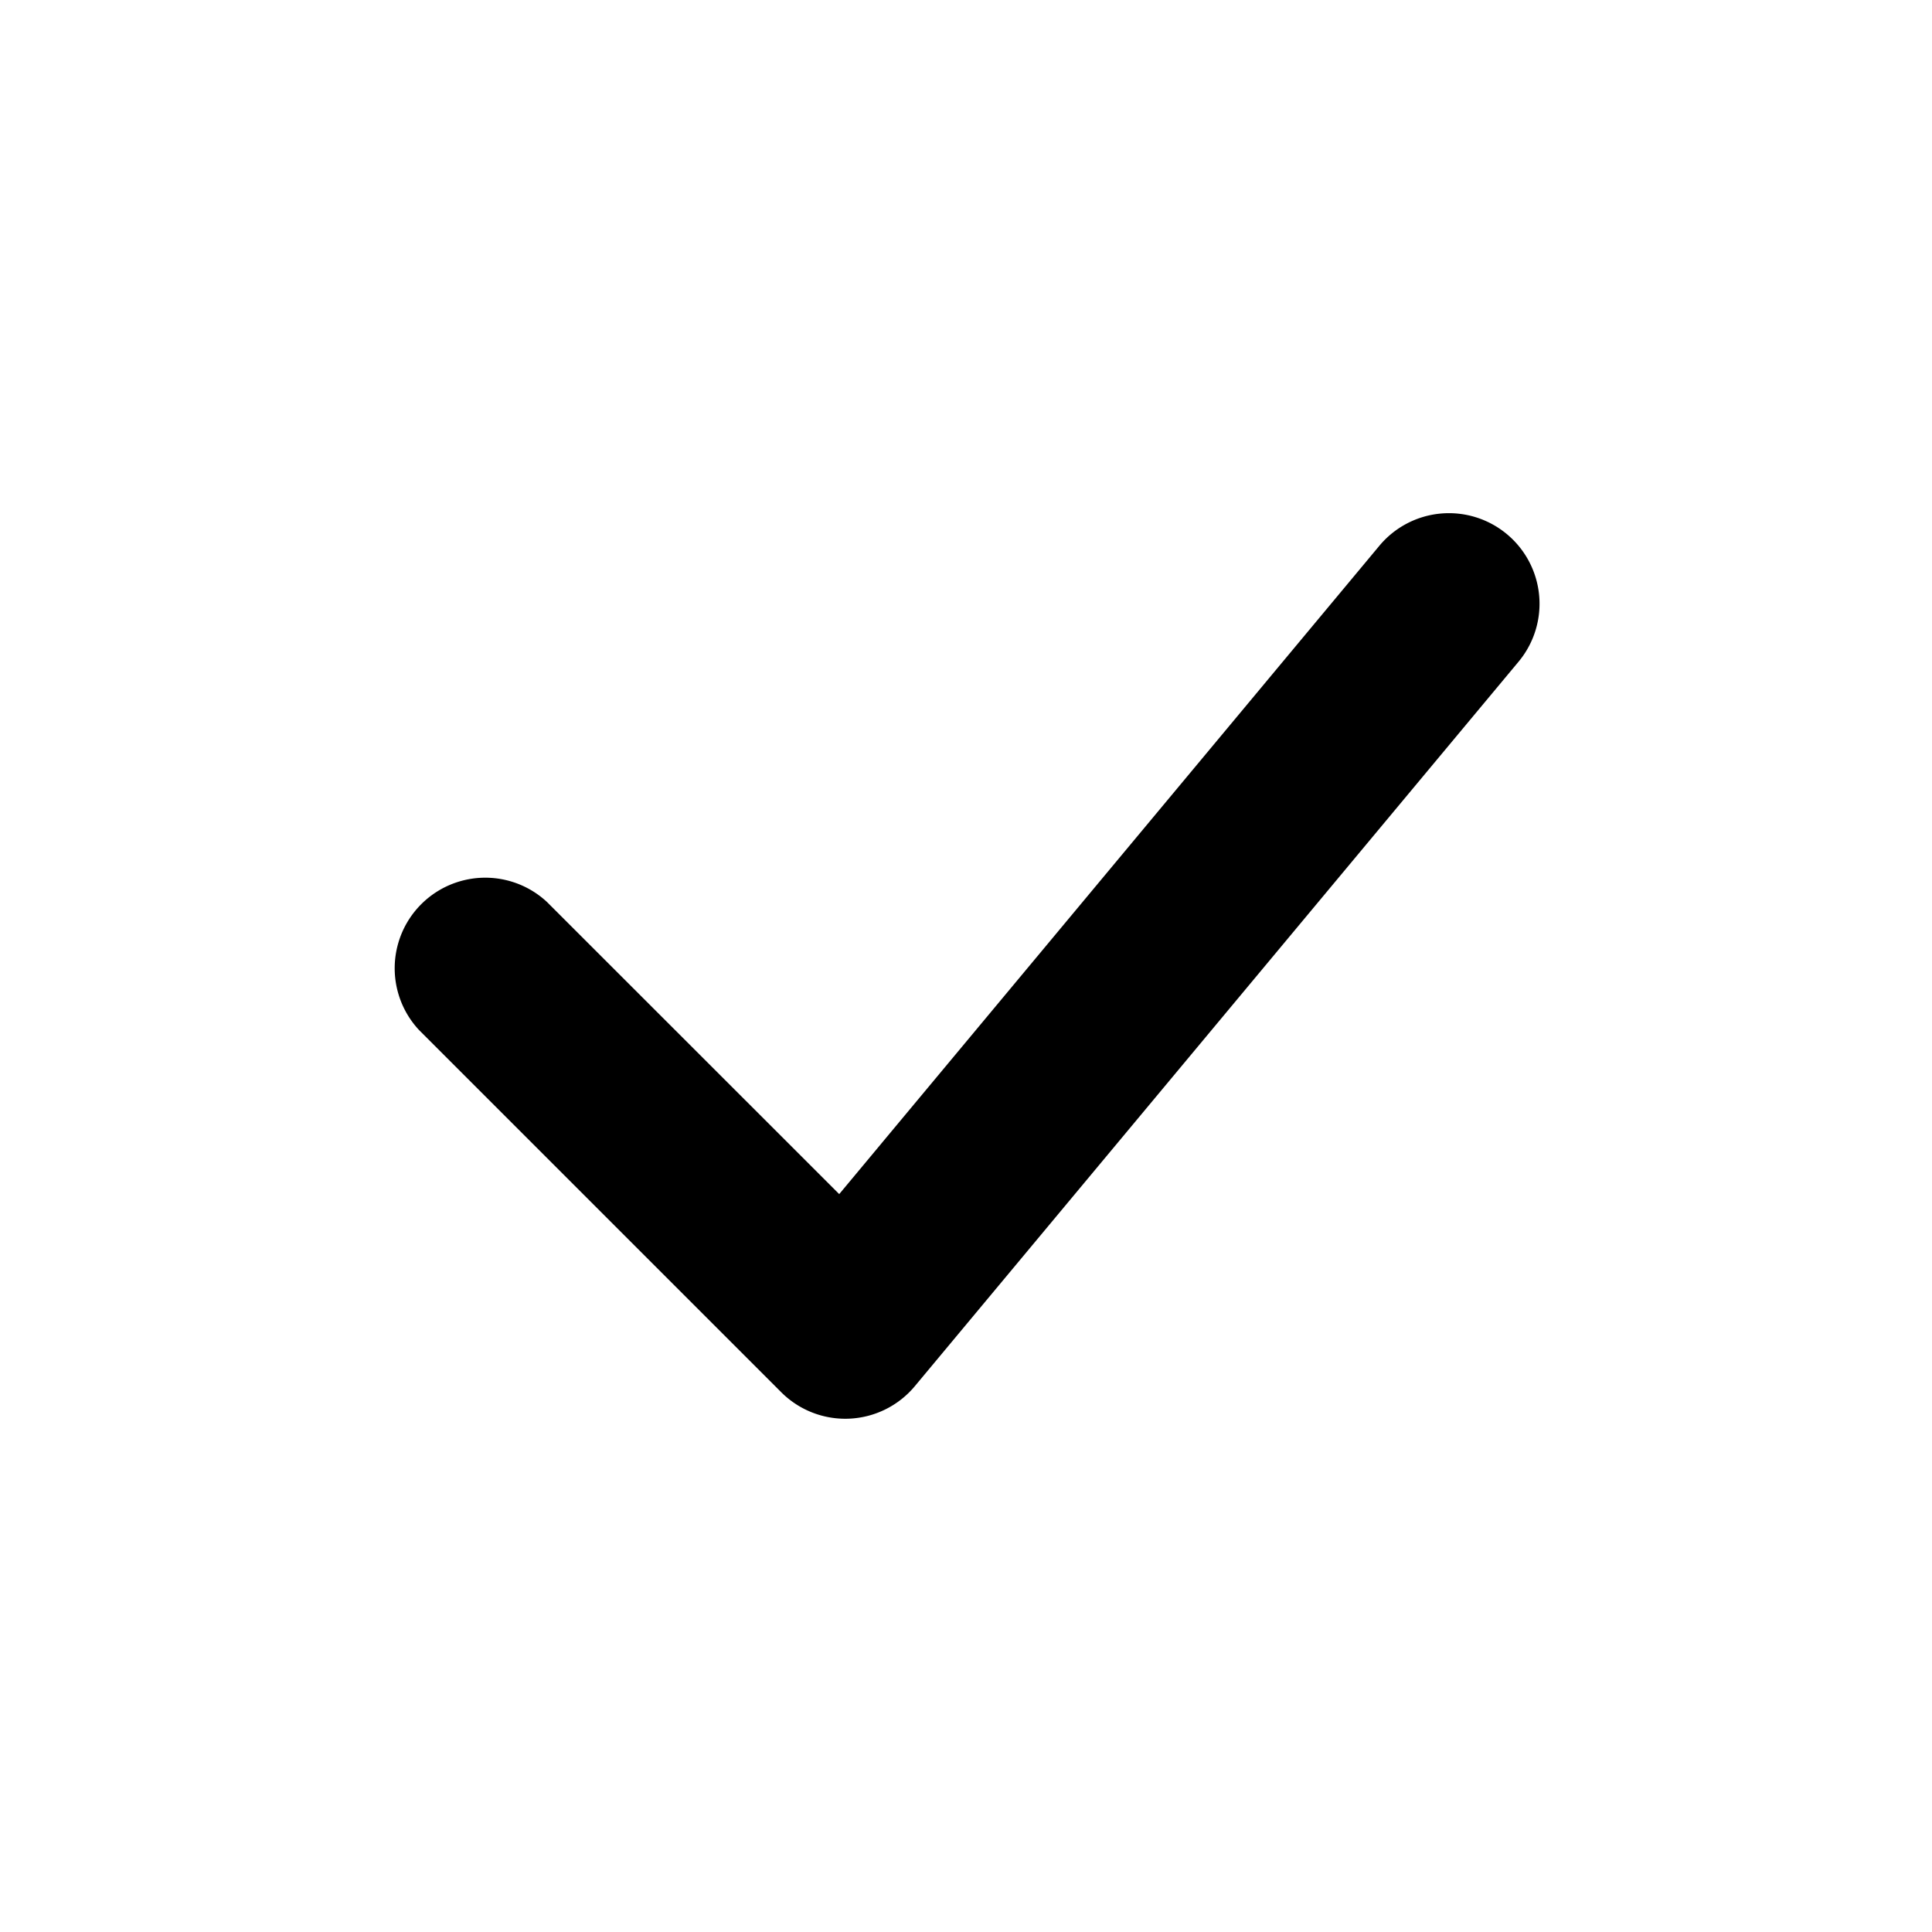 <svg width="16" height="16" viewBox="0 0 16 16" xmlns="http://www.w3.org/2000/svg" fill="none">
  <path clip-rule="evenodd" fill="currentColor" fill-rule="evenodd" d="M12.48 4.424a.75.75 0 0 1 .096 1.056l-5 6a.75.75 0 0 1-1.106.05l-3-3a.75.75 0 0 1 1.06-1.06l2.42 2.419 4.474-5.37a.75.75 0 0 1 1.056-.095Z"/>
</svg>
